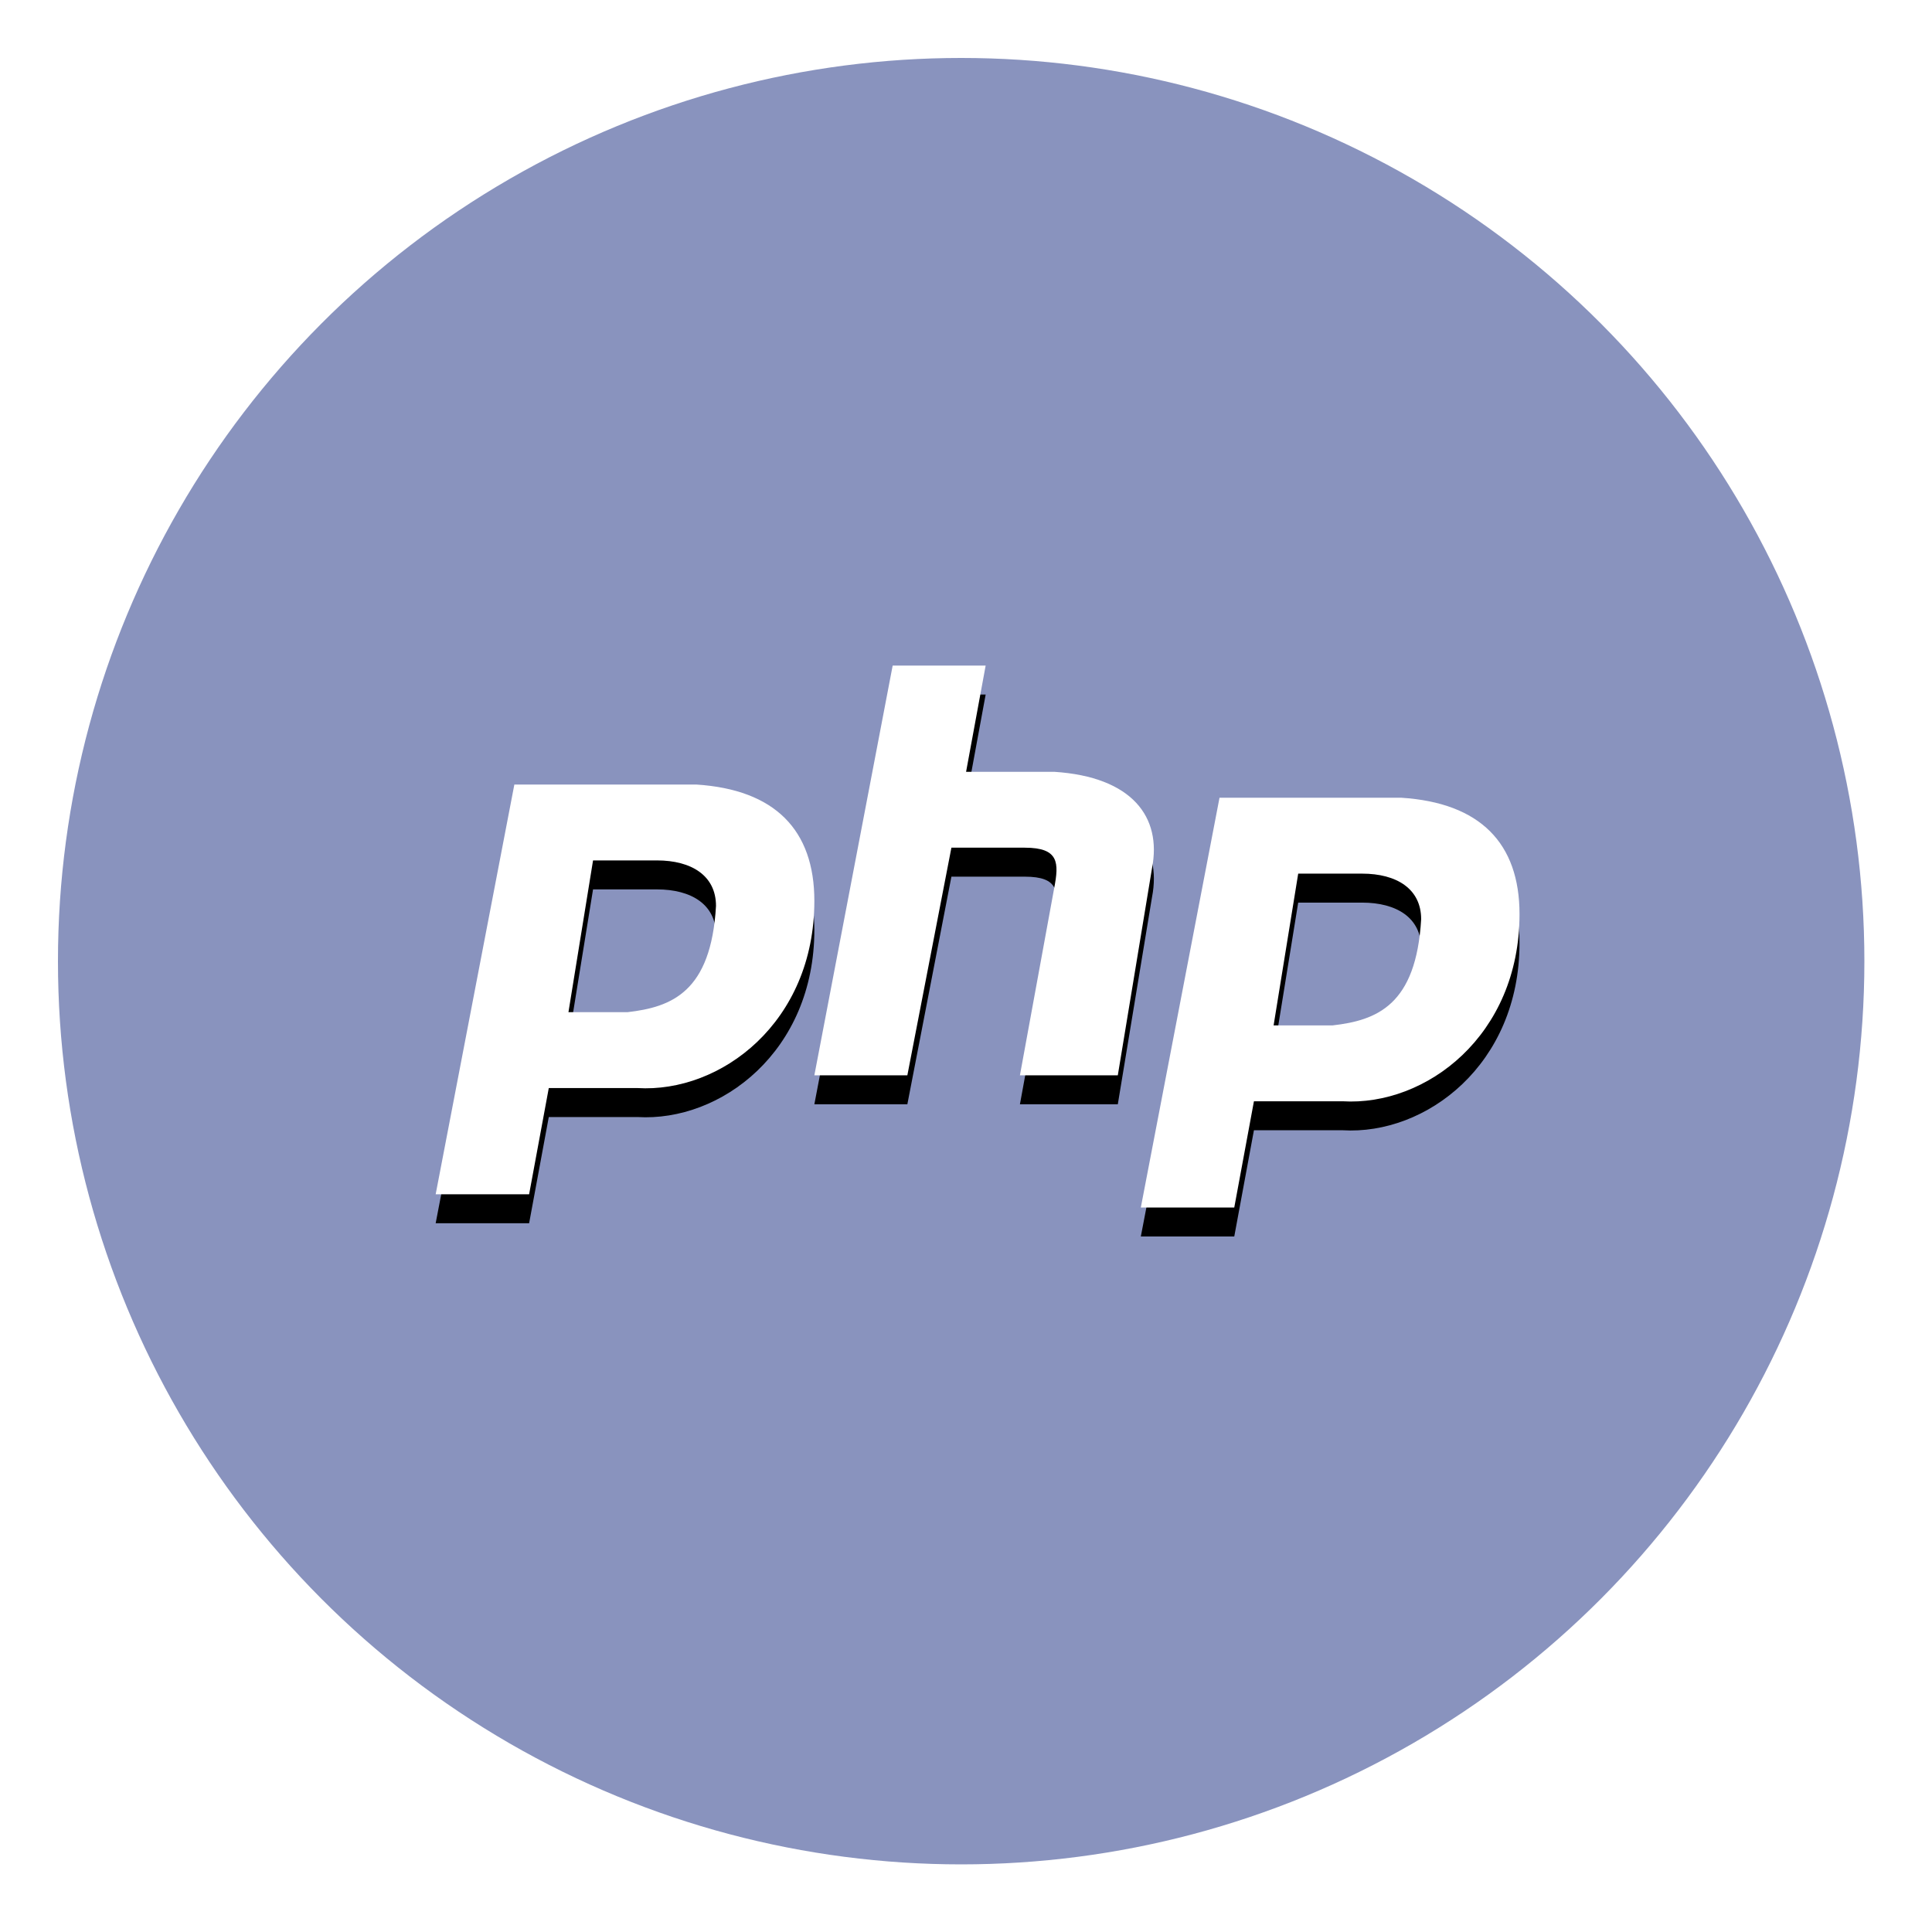 <?xml version="1.0" encoding="UTF-8"?>
<svg width="200px" height="200px" viewBox="0 0 200 200" version="1.1" xmlns="http://www.w3.org/2000/svg" xmlns:xlink="http://www.w3.org/1999/xlink">
    <!-- Generator: Sketch 53.2 (72643) - https://sketchapp.com -->
    <title>4.8-home-integrate-php</title>
    <desc>Created with Sketch.</desc>
    <defs>
        <path d="M39.1,117.632 L47.246,75.215 L66.083,75.215 C74.229,75.738 78.302,79.927 78.302,87.259 C78.302,99.827 68.629,107.159 59.974,106.635 L50.81,106.635 L48.774,117.632 L39.1,117.632 Z M52.846,98.78 L52.847,98.78 L58.956,98.78 C63.538,98.256 67.611,96.685 68.12,87.783 C68.12,84.641 65.575,83.07 62.011,83.07 L55.392,83.07 L52.846,98.78 Z M78.302,105.317 L86.409,62.9 L96.035,62.9 L94.009,73.897 L103.128,73.897 C111.235,74.42 114.274,78.609 113.261,83.847 L109.715,105.317 L99.582,105.317 L103.128,85.941 C103.635,83.323 103.635,81.752 100.089,81.752 L92.489,81.752 L87.929,105.317 L78.302,105.317 L78.302,105.317 Z M112.098,119 L120.243,76.583 L139.081,76.583 C147.227,77.107 151.3,81.296 151.3,88.628 C151.3,101.196 141.626,108.527 132.971,108.003 L123.807,108.003 L121.771,119 L112.098,119 Z M125.843,100.148 L125.844,100.148 L131.953,100.148 C136.535,99.625 140.608,98.054 141.117,89.151 C141.117,86.009 138.572,84.438 135.008,84.438 L128.389,84.438 L125.843,100.148 Z" id="path-1"></path>
        <filter x="-10.7%" y="-16.0%" width="121.4%" height="142.8%" filterUnits="objectBoundingBox" id="filter-2">
            <feOffset dx="0" dy="3" in="SourceAlpha" result="shadowOffsetOuter1"></feOffset>
            <feGaussianBlur stdDeviation="3.5" in="shadowOffsetOuter1" result="shadowBlurOuter1"></feGaussianBlur>
            <feColorMatrix values="0 0 0 0 0   0 0 0 0 0   0 0 0 0 0  0 0 0 0.5 0" type="matrix" in="shadowBlurOuter1"></feColorMatrix>
        </filter>
    </defs>
    <g id="4.8-home-integrate-php" stroke="none" stroke-width="1" fill="none" fill-rule="evenodd">
        <g id="Group-12" transform="translate(6, 6)">
            <circle id="Oval-Copy-14" fill="#8993BE" cx="93.5" cy="93.5" r="93.5"></circle>
            <g id="Shape-Copy-4" fill-rule="nonzero">
                <use fill="black" fill-opacity="1" filter="url(#filter-2)" xlink:href="#path-1"></use>
                <use fill="#FFFFFF" xlink:href="#path-1"></use>
            </g>
        </g>
    </g>
</svg>